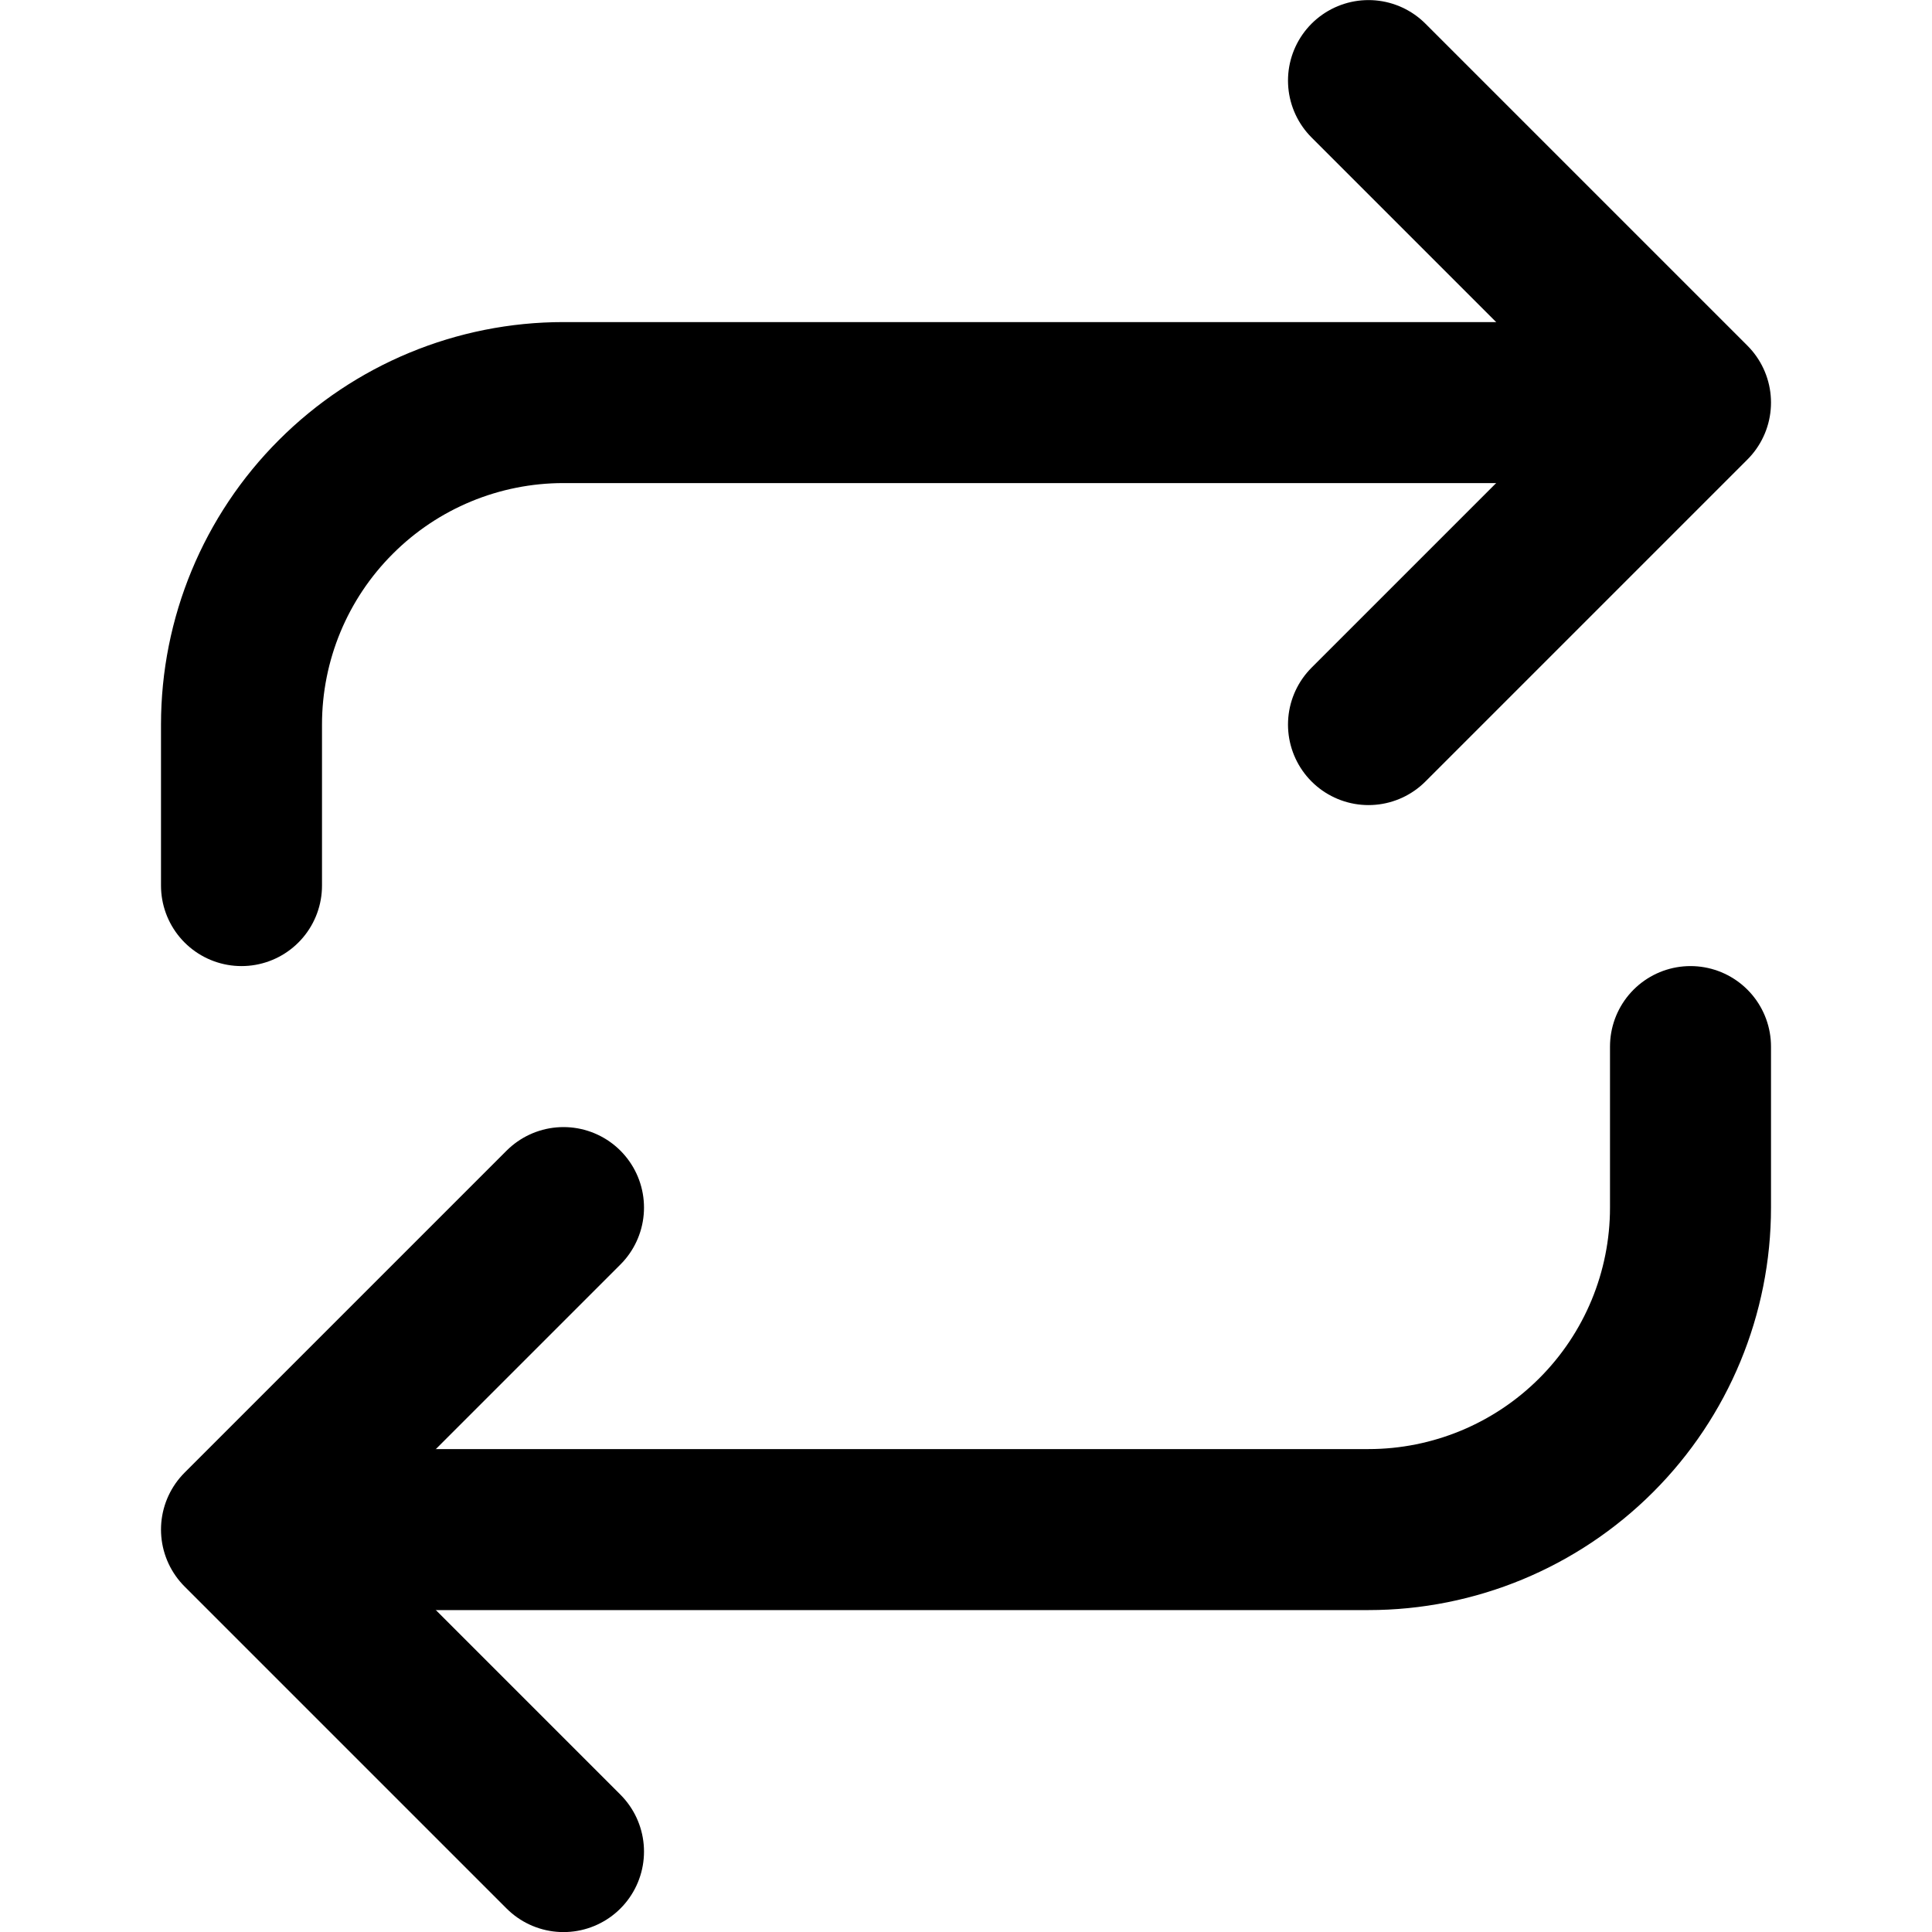 <svg width="24" height="24" viewBox="0 0 24 24" fill="none" xmlns="http://www.w3.org/2000/svg">
<g clip-path="url(#clip0_3545_818)">
<path d="M17 1.001L21 5.001L17 9.001" stroke="currentColor" stroke-width="2" stroke-linecap="round" stroke-linejoin="round"/>
<path d="M3 11.001V9.001C3 7.94 3.421 6.923 4.172 6.173C4.922 5.422 5.939 5.001 7 5.001H19" stroke="currentColor" stroke-width="2" stroke-linecap="round" stroke-linejoin="round"/>
<path d="M7 23.001L3 19.001L7 15.001" stroke="currentColor" stroke-width="2" stroke-linecap="round" stroke-linejoin="round"/>
<path d="M21 13.001V15.001C21 16.062 20.579 17.079 19.828 17.829C19.078 18.579 18.061 19.001 17 19.001H5" stroke="currentColor" stroke-width="2" stroke-linecap="round" stroke-linejoin="round"/>
</g>
<defs>
<clipPath id="clip0_3545_818">
<rect width="24" height="24" fill="white" transform="translate(0 0.001)"/>
</clipPath>
</defs>
</svg>
